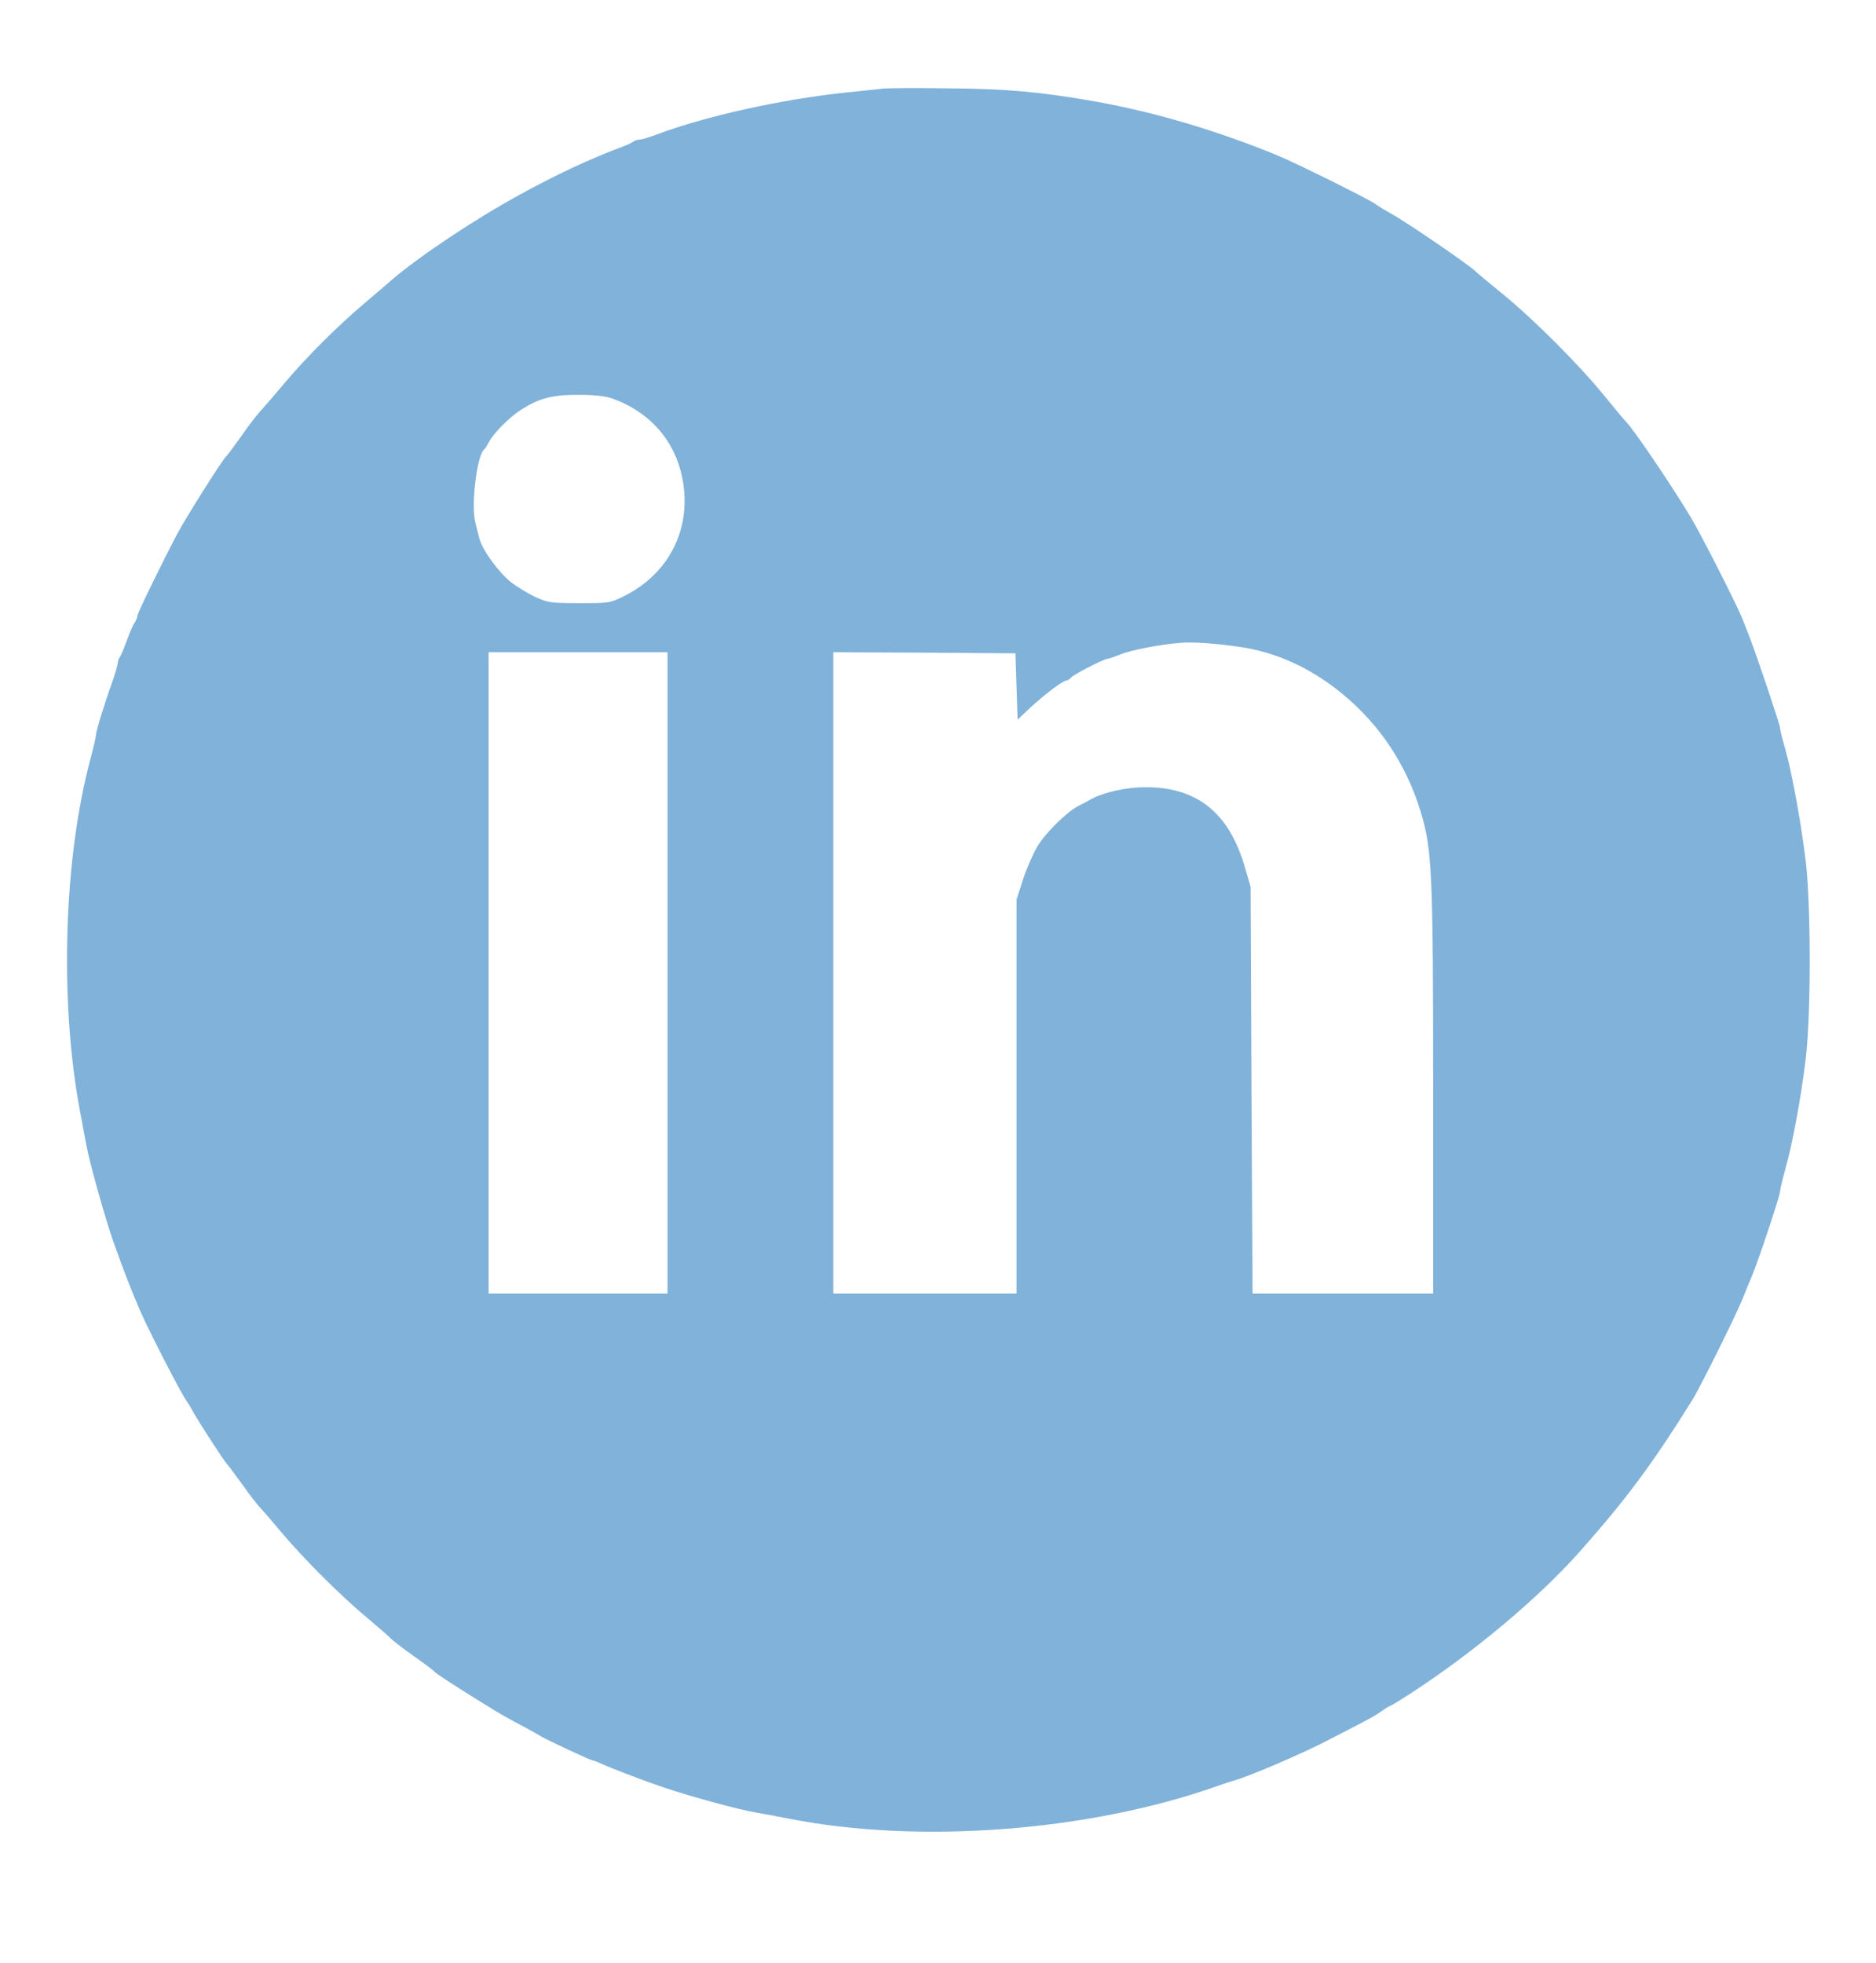 <?xml version="1.0" standalone="no"?>
<!DOCTYPE svg PUBLIC "-//W3C//DTD SVG 20010904//EN"
 "http://www.w3.org/TR/2001/REC-SVG-20010904/DTD/svg10.dtd">
<svg version="1.0" xmlns="http://www.w3.org/2000/svg"
 width="860pt" height="900pt" viewBox="0 0 860 900"
 preserveAspectRatio="xMidYMid meet">

<g transform="translate(0,900) scale(0.1,-0.1)"
fill="#80b2da" stroke="none">
<path d="M4050 8594 c-19 -2 -100 -11 -180 -19 -295 -32 -633 -107 -858 -191
-34 -13 -70 -24 -80 -24 -10 0 -22 -4 -27 -8 -6 -5 -26 -15 -45 -22 -148 -55
-310 -130 -480 -224 -205 -112 -461 -283 -585 -390 -27 -24 -84 -72 -125 -107
-124 -105 -263 -244 -362 -361 -51 -61 -105 -123 -119 -138 -14 -15 -52 -65
-84 -111 -33 -46 -63 -87 -67 -90 -14 -9 -183 -277 -224 -354 -65 -122 -184
-366 -184 -377 0 -8 -6 -22 -13 -33 -8 -11 -24 -49 -37 -85 -13 -36 -27 -69
-32 -74 -4 -6 -8 -17 -8 -25 0 -9 -11 -45 -23 -81 -36 -98 -77 -233 -77 -249
0 -8 -11 -56 -24 -105 -124 -459 -144 -1112 -50 -1616 14 -74 27 -146 30 -160
13 -75 86 -334 121 -435 49 -138 83 -226 128 -330 41 -93 191 -385 212 -410 4
-6 17 -26 27 -45 25 -46 147 -234 155 -240 4 -3 35 -45 70 -93 35 -49 71 -96
80 -105 10 -9 53 -60 97 -112 103 -123 275 -295 394 -394 52 -44 102 -87 110
-96 8 -9 56 -46 105 -81 50 -35 93 -67 96 -72 6 -8 88 -62 229 -149 82 -51
104 -63 200 -114 25 -13 52 -29 60 -34 20 -13 227 -110 236 -110 3 0 20 -6 37
-14 56 -25 186 -75 292 -111 117 -40 352 -104 425 -115 25 -4 92 -17 150 -28
597 -117 1375 -57 1960 150 30 11 69 23 85 28 26 7 116 42 180 70 118 51 188
83 285 134 161 83 172 89 207 114 17 12 34 22 37 22 3 0 45 26 93 57 289 188
587 438 775 650 213 240 334 403 516 695 37 60 200 388 230 463 11 28 31 77
45 110 31 75 127 364 127 383 0 8 11 54 24 101 32 113 71 320 93 501 26 206
25 715 0 920 -23 182 -63 401 -93 506 -13 45 -24 88 -24 97 0 14 -102 318
-138 412 -11 28 -26 66 -33 85 -26 65 -188 385 -239 470 -89 148 -268 412
-295 435 -6 6 -51 60 -100 120 -114 141 -329 356 -470 470 -60 49 -114 94
-120 100 -21 24 -317 227 -387 265 -20 11 -54 31 -75 46 -40 27 -363 187 -448
222 -281 115 -559 197 -830 246 -250 44 -405 59 -680 61 -143 2 -276 1 -295
-1z m-1246 -1420 c160 -55 275 -176 316 -332 63 -239 -39 -465 -258 -574 -66
-33 -68 -33 -207 -33 -132 0 -143 2 -200 28 -33 15 -82 45 -110 66 -56 43
-133 148 -147 201 -5 19 -14 53 -19 75 -21 80 8 311 41 335 4 3 14 19 23 36
19 37 89 108 139 141 83 55 145 73 264 73 76 0 125 -5 158 -16z m2876 -1139
c169 -24 330 -97 475 -217 171 -141 292 -324 357 -537 53 -175 58 -268 58
-1288 l0 -923 -414 0 -414 0 -5 933 -4 932 -25 85 c-72 253 -219 372 -458 371
-85 0 -187 -22 -247 -54 -15 -9 -42 -23 -60 -32 -55 -29 -152 -125 -189 -188
-19 -33 -49 -101 -65 -151 l-29 -90 0 -903 0 -903 -420 0 -420 0 0 1470 0
1470 418 -2 417 -3 5 -152 5 -152 55 52 c62 58 152 127 168 127 5 0 15 6 21
13 12 15 152 87 169 87 6 0 31 9 56 19 44 20 187 47 276 54 60 5 154 -2 270
-18z m-2620 -1495 l0 -1470 -410 0 -410 0 0 1470 0 1470 410 0 410 0 0 -1470z"/>
</g>
</svg>
